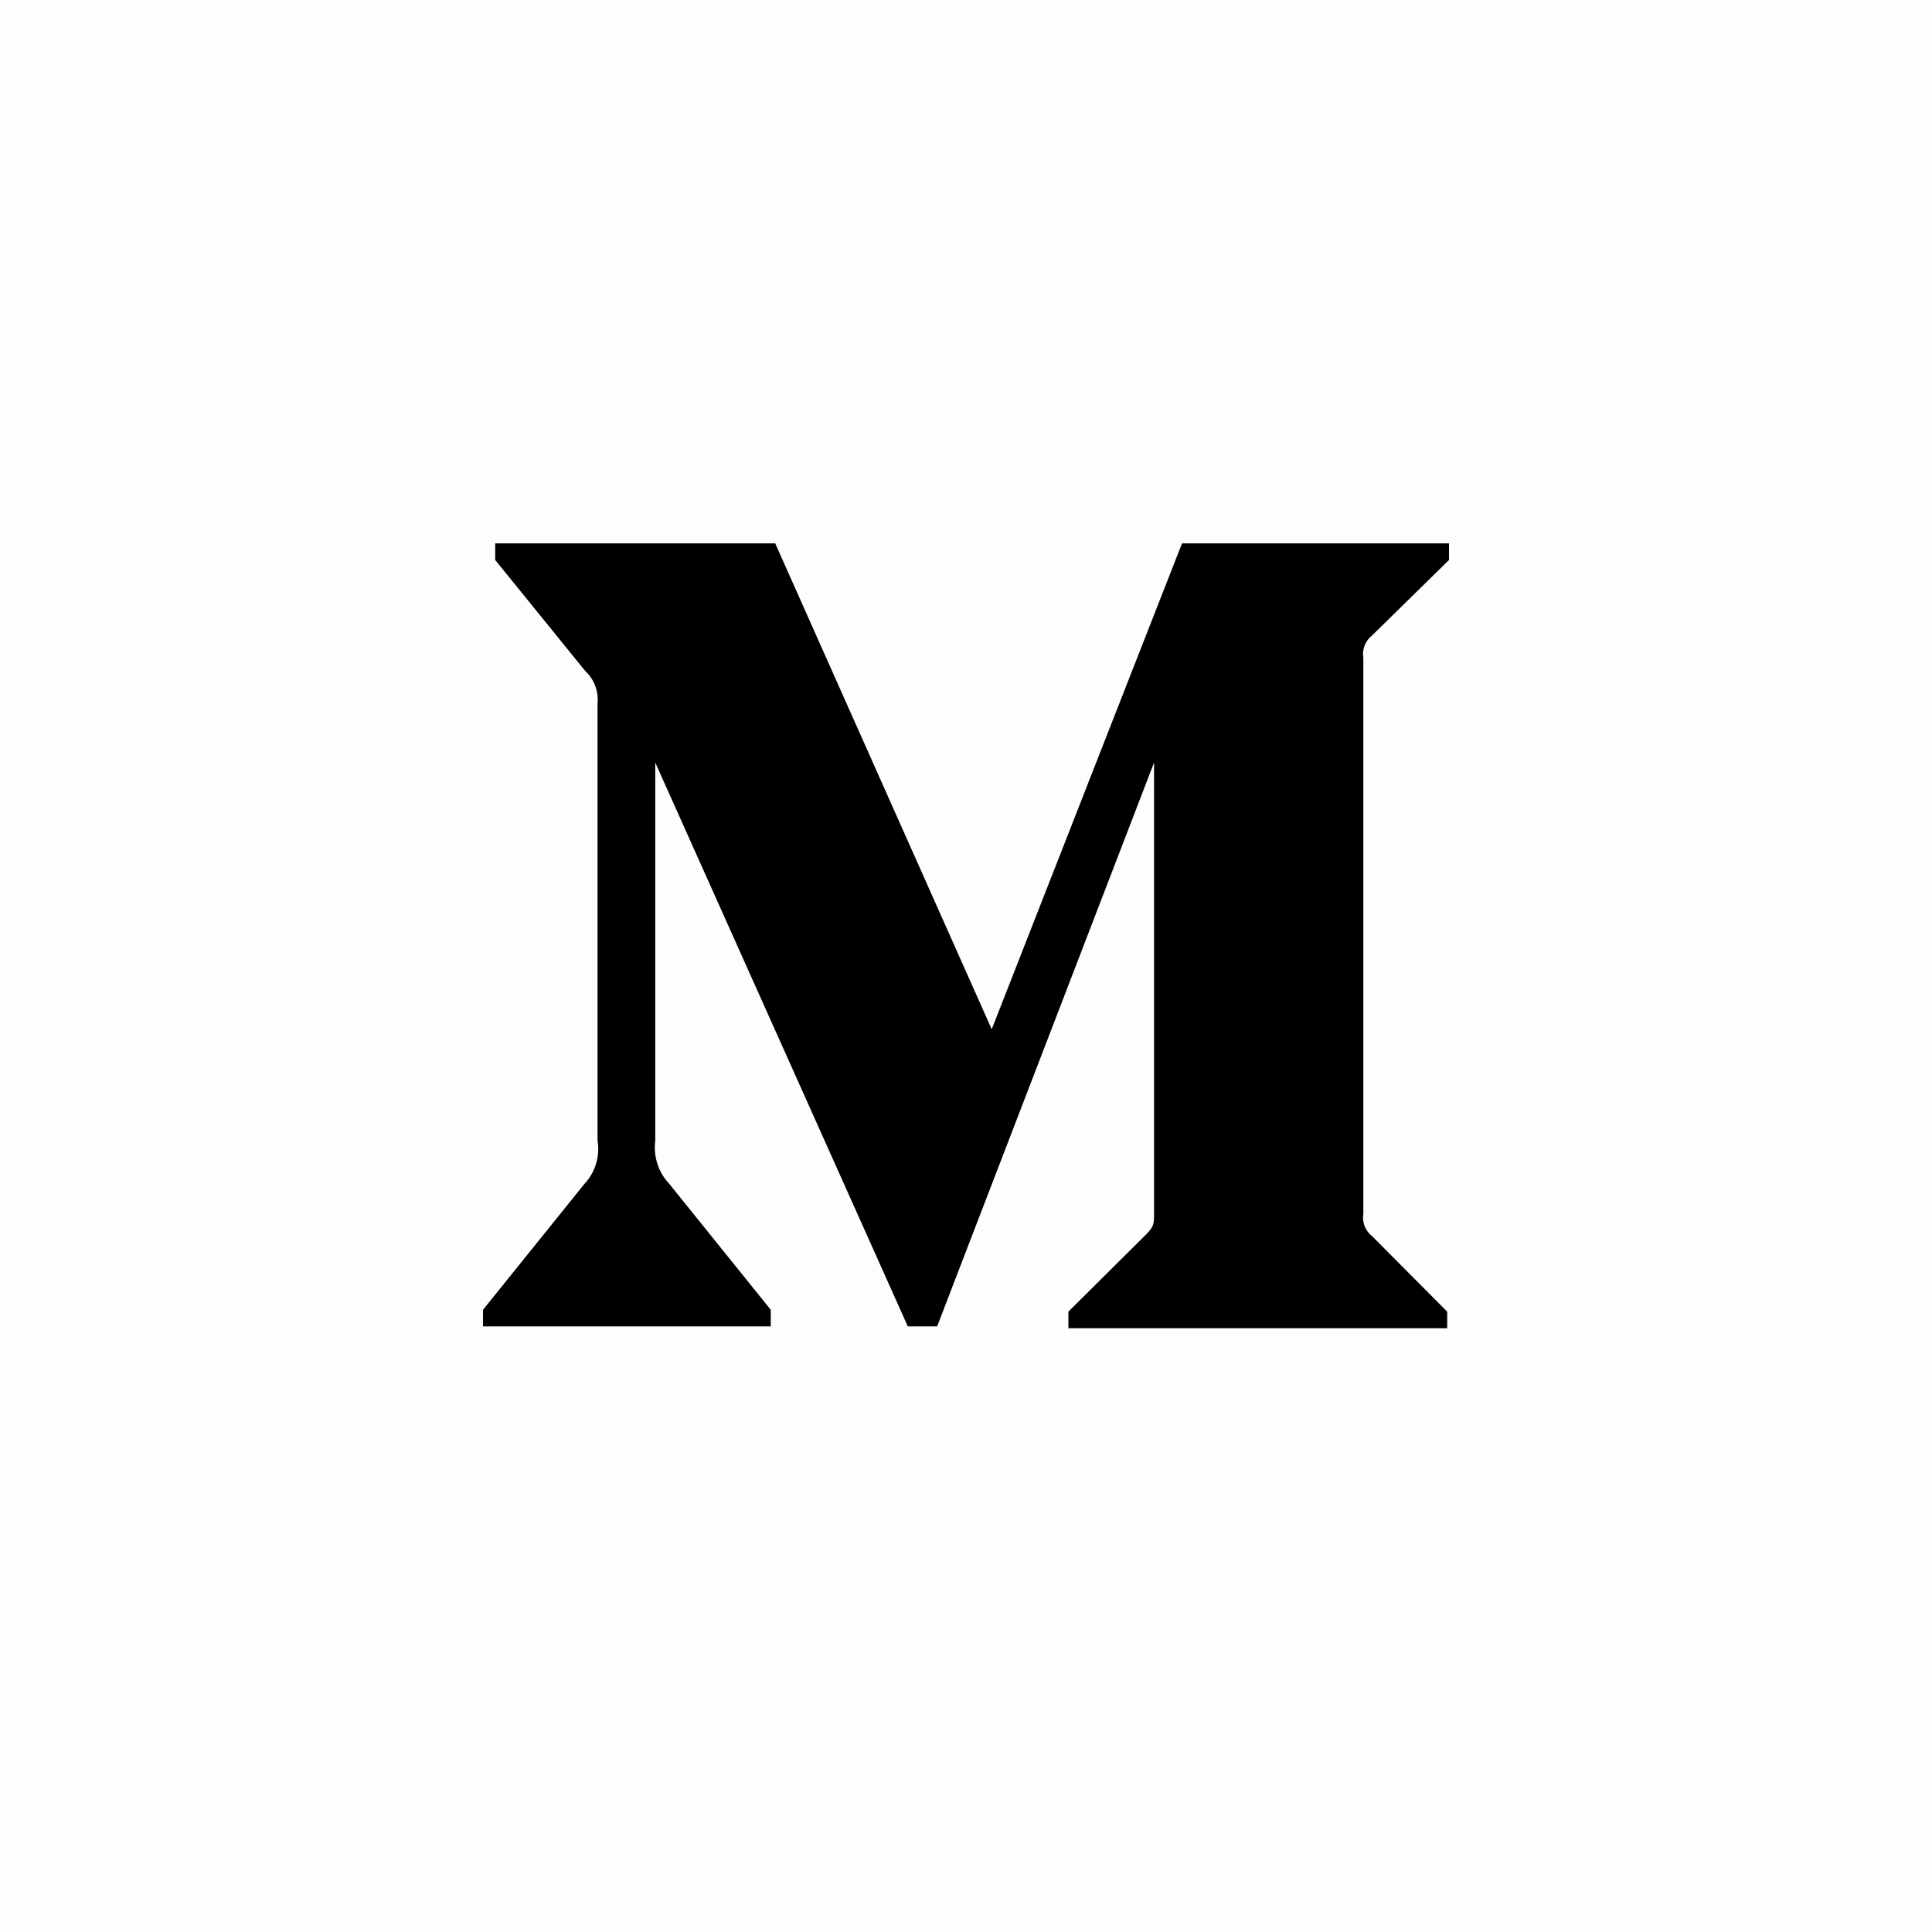 <svg width="32" height="32" viewBox="0 0 32 32" fill="none" xmlns="http://www.w3.org/2000/svg">
    <g id="medium">
        <rect id="Rectangle 2 Copy 3" opacity="0.01" width="32" height="32" fill="currentColor"/>
        <path id="Shape" d="M9.897 11.652C9.917 11.451 9.842 11.252 9.696 11.117L8.202 9.275V9H12.84L16.426 17.048L19.578 9H24V9.275L22.723 10.528C22.613 10.614 22.558 10.756 22.581 10.895V20.105C22.558 20.244 22.613 20.386 22.723 20.471L23.97 21.725V22H17.696V21.725L18.988 20.441C19.115 20.311 19.115 20.273 19.115 20.074V12.63L15.522 21.969H15.036L10.853 12.63V18.89C10.819 19.153 10.904 19.418 11.085 19.608L12.766 21.694V21.969H8V21.694L9.681 19.608C9.86 19.417 9.941 19.151 9.897 18.89V11.652Z" fill="currentColor"/>
    </g>
</svg>
